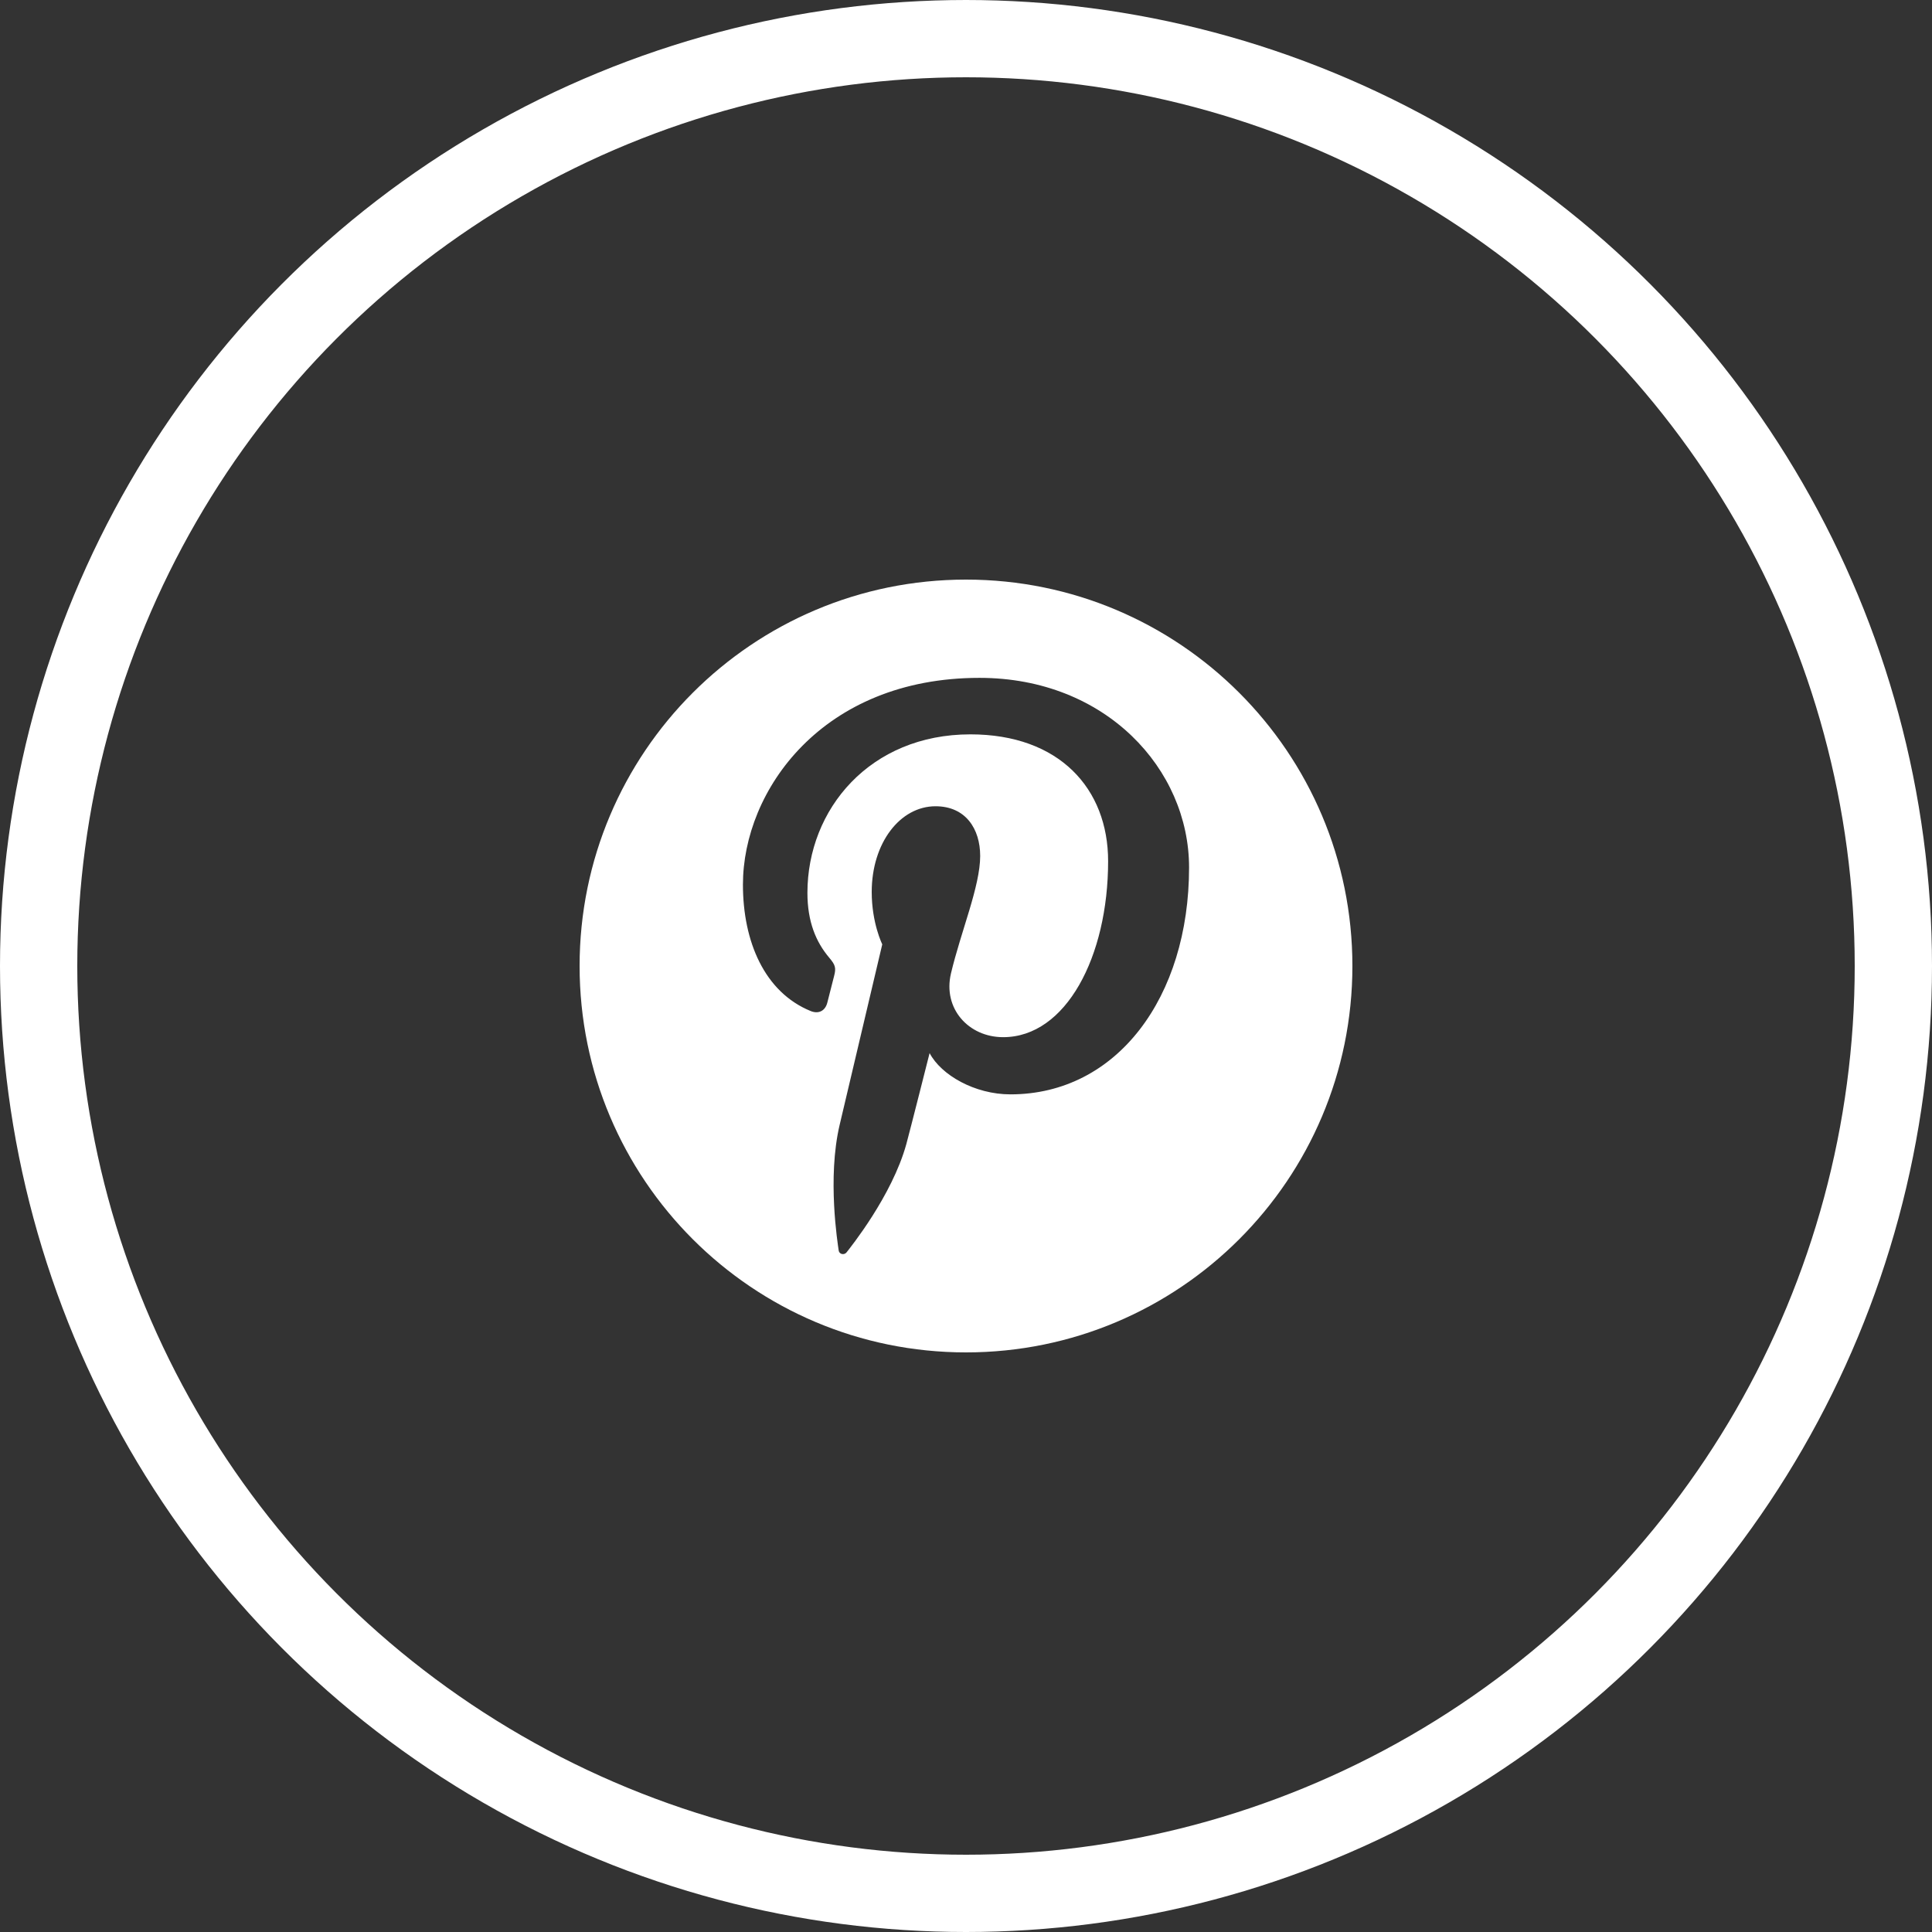 <svg width="50" height="50" viewBox="0 0 50 50" fill="none" xmlns="http://www.w3.org/2000/svg">
<rect x="0" y="0" width="50" height="50" fill="#333333" stroke="none"/>
<path d="M25 15C19.477 15 15 19.477 15 25C15 30.523 19.477 35 25 35C30.523 35 35 30.523 35 25C35 19.477 30.523 15 25 15ZM26.151 28.322C25.226 28.322 24.356 27.822 24.058 27.254C24.058 27.254 23.56 29.227 23.456 29.608C23.085 30.954 21.994 32.301 21.909 32.411C21.849 32.488 21.719 32.464 21.705 32.362C21.682 32.191 21.404 30.492 21.731 29.107C21.895 28.411 22.833 24.439 22.833 24.439C22.833 24.439 22.56 23.892 22.56 23.084C22.56 21.814 23.295 20.866 24.212 20.866C24.991 20.866 25.367 21.451 25.367 22.152C25.367 22.936 24.868 24.107 24.611 25.192C24.396 26.101 25.066 26.842 25.962 26.842C27.586 26.842 28.678 24.758 28.678 22.287C28.678 20.41 27.414 19.005 25.114 19.005C22.516 19.005 20.896 20.942 20.896 23.107C20.896 23.853 21.117 24.38 21.462 24.787C21.62 24.974 21.642 25.05 21.585 25.265C21.543 25.422 21.45 25.802 21.41 25.952C21.353 26.169 21.178 26.246 20.981 26.166C19.785 25.678 19.227 24.367 19.227 22.894C19.227 20.46 21.279 17.543 25.349 17.543C28.62 17.543 30.773 19.909 30.773 22.45C30.773 25.811 28.904 28.322 26.151 28.322Z" fill="white"/>
<circle cx="25" cy="25" r="24" stroke="white" stroke-width="2"/>
</svg>
